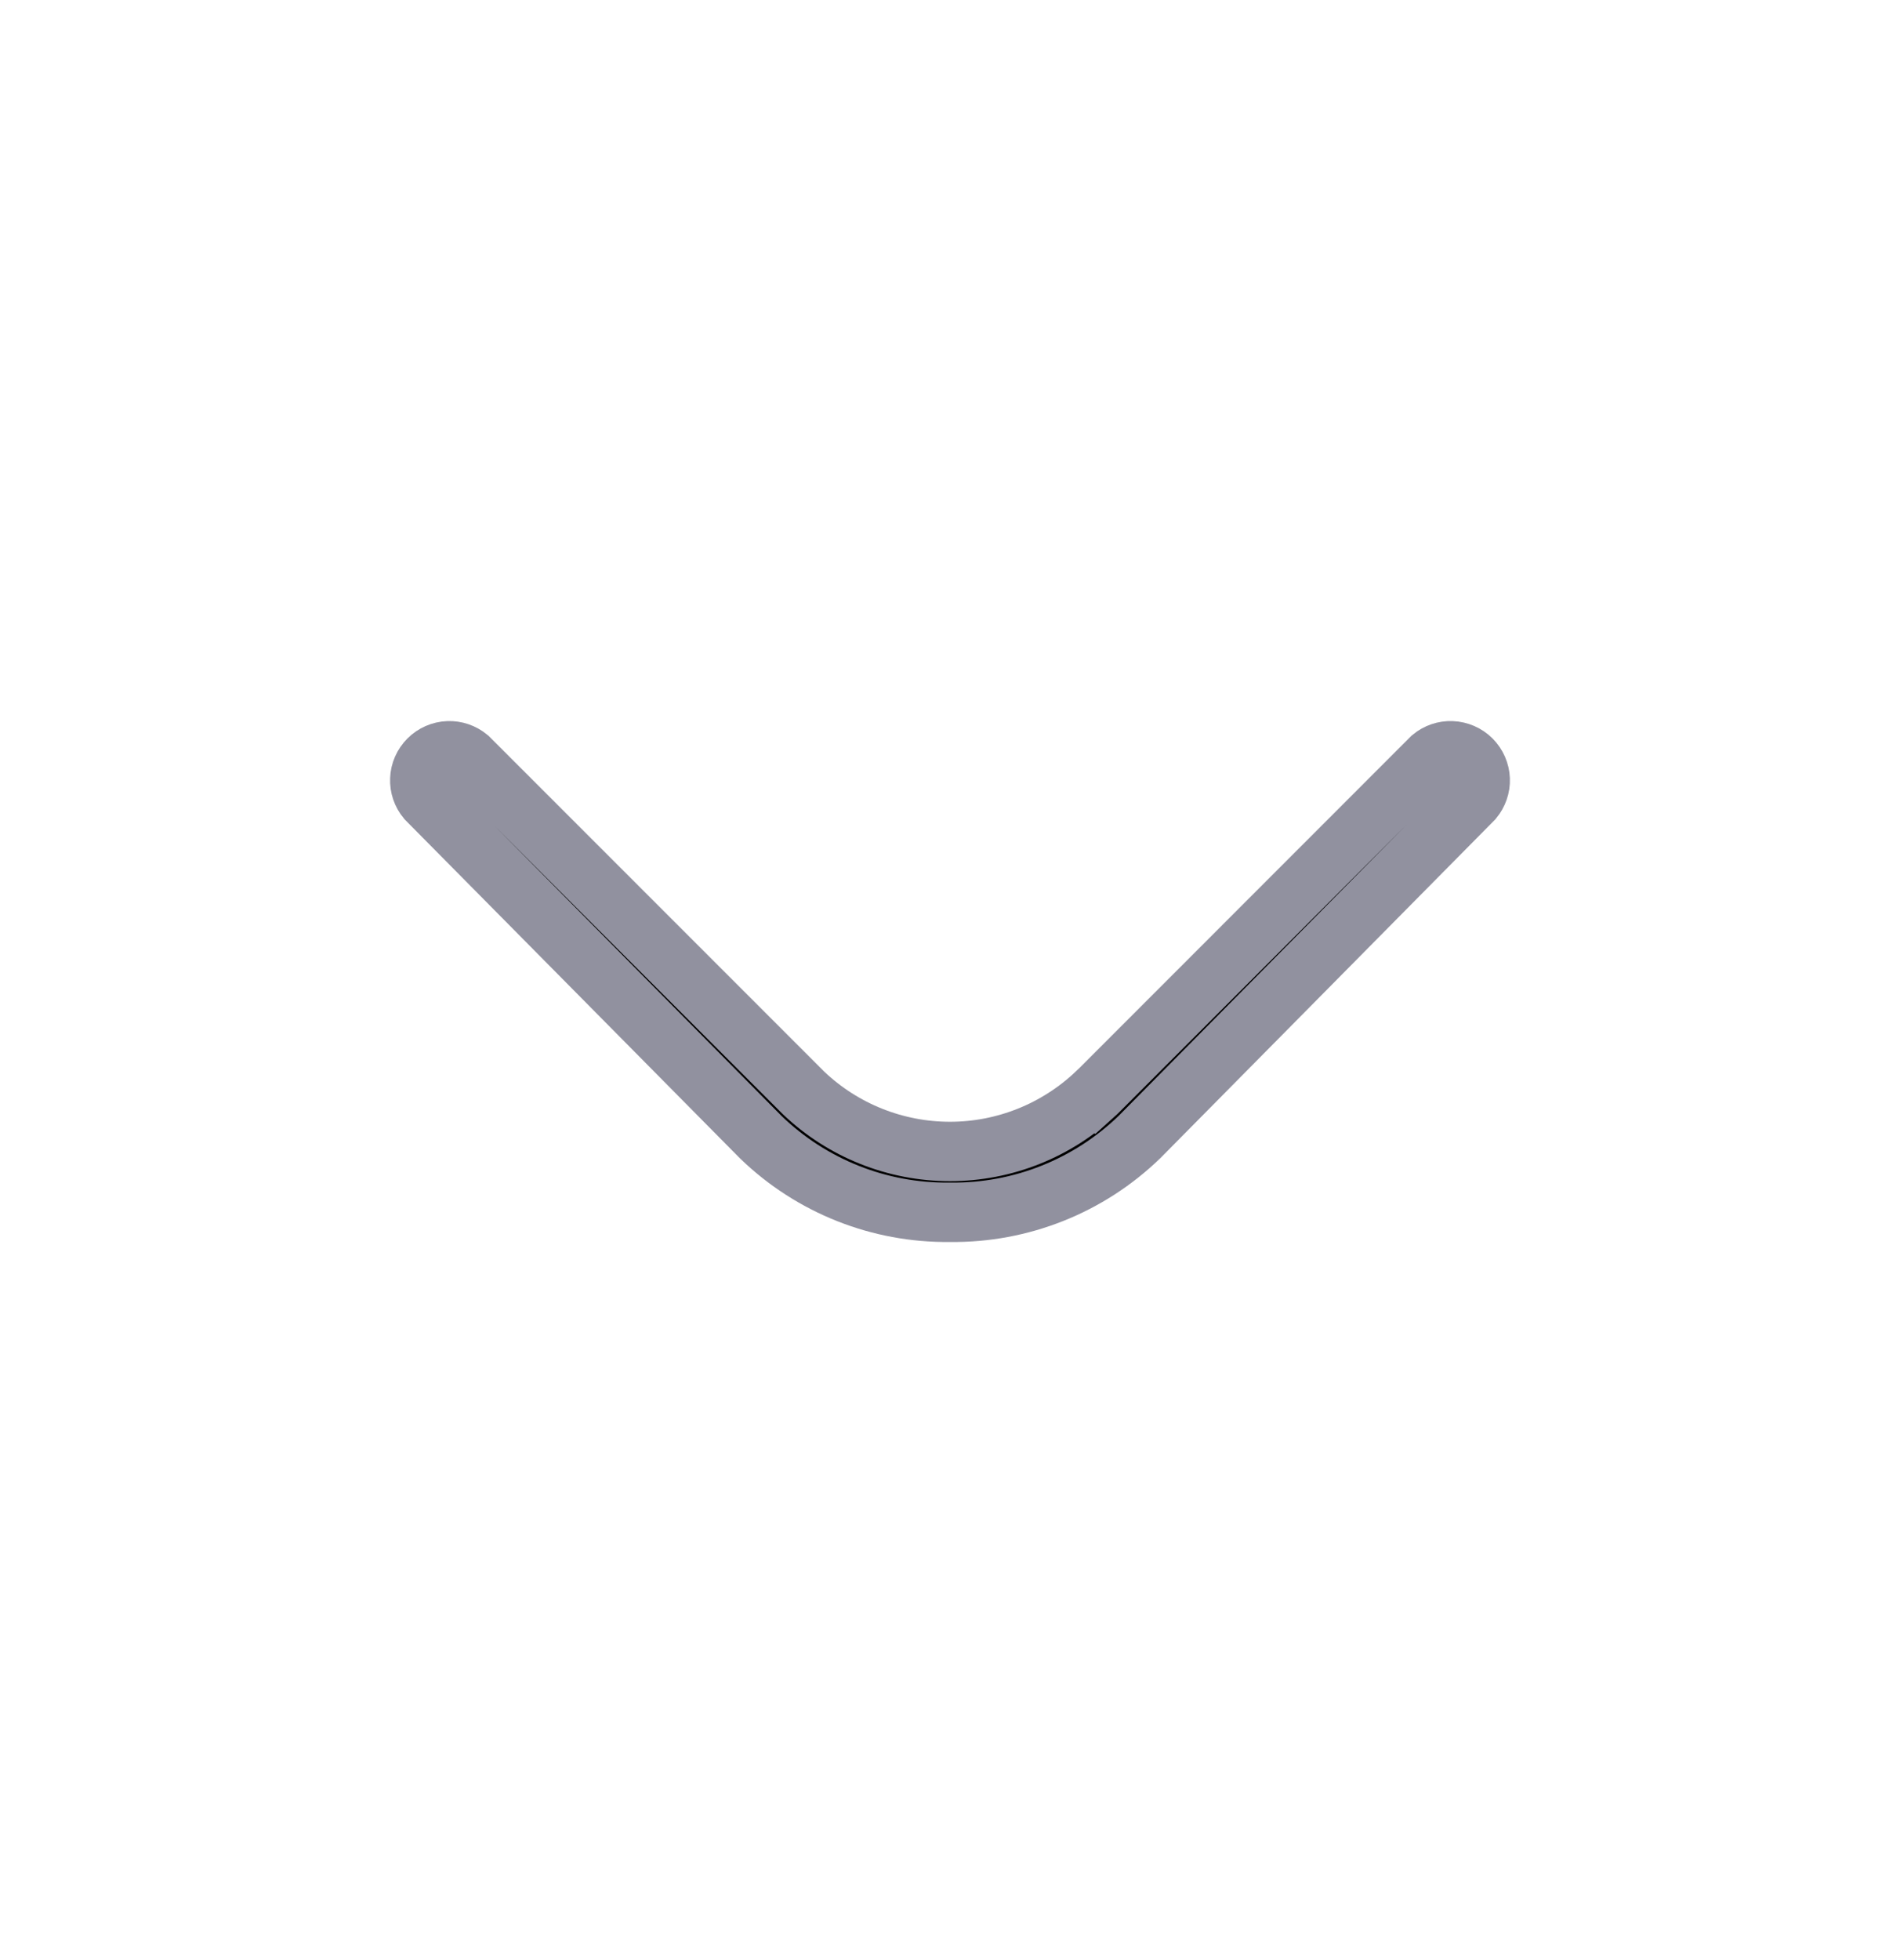 <svg width="32" height="33" viewBox="0 0 32 33" fill="none" xmlns="http://www.w3.org/2000/svg">
<path d="M24.449 12.64C24.575 12.645 24.695 12.697 24.784 12.786C24.873 12.875 24.925 12.995 24.93 13.12C24.935 13.243 24.892 13.363 24.814 13.458L19.192 19.142C18.339 19.968 17.194 20.424 16.006 20.41H15.994C14.81 20.424 13.668 19.971 12.816 19.148L7.185 13.458C7.106 13.363 7.065 13.243 7.07 13.12C7.074 12.994 7.127 12.875 7.216 12.786C7.305 12.697 7.424 12.645 7.55 12.64C7.673 12.635 7.793 12.677 7.888 12.755L13.535 18.402C14.2 19.034 15.083 19.386 16 19.386C16.917 19.386 17.798 19.033 18.463 18.402L18.464 18.403L18.474 18.394L24.111 12.755C24.206 12.676 24.326 12.635 24.449 12.64Z" fill="black" stroke="#91919F"/>
</svg>
